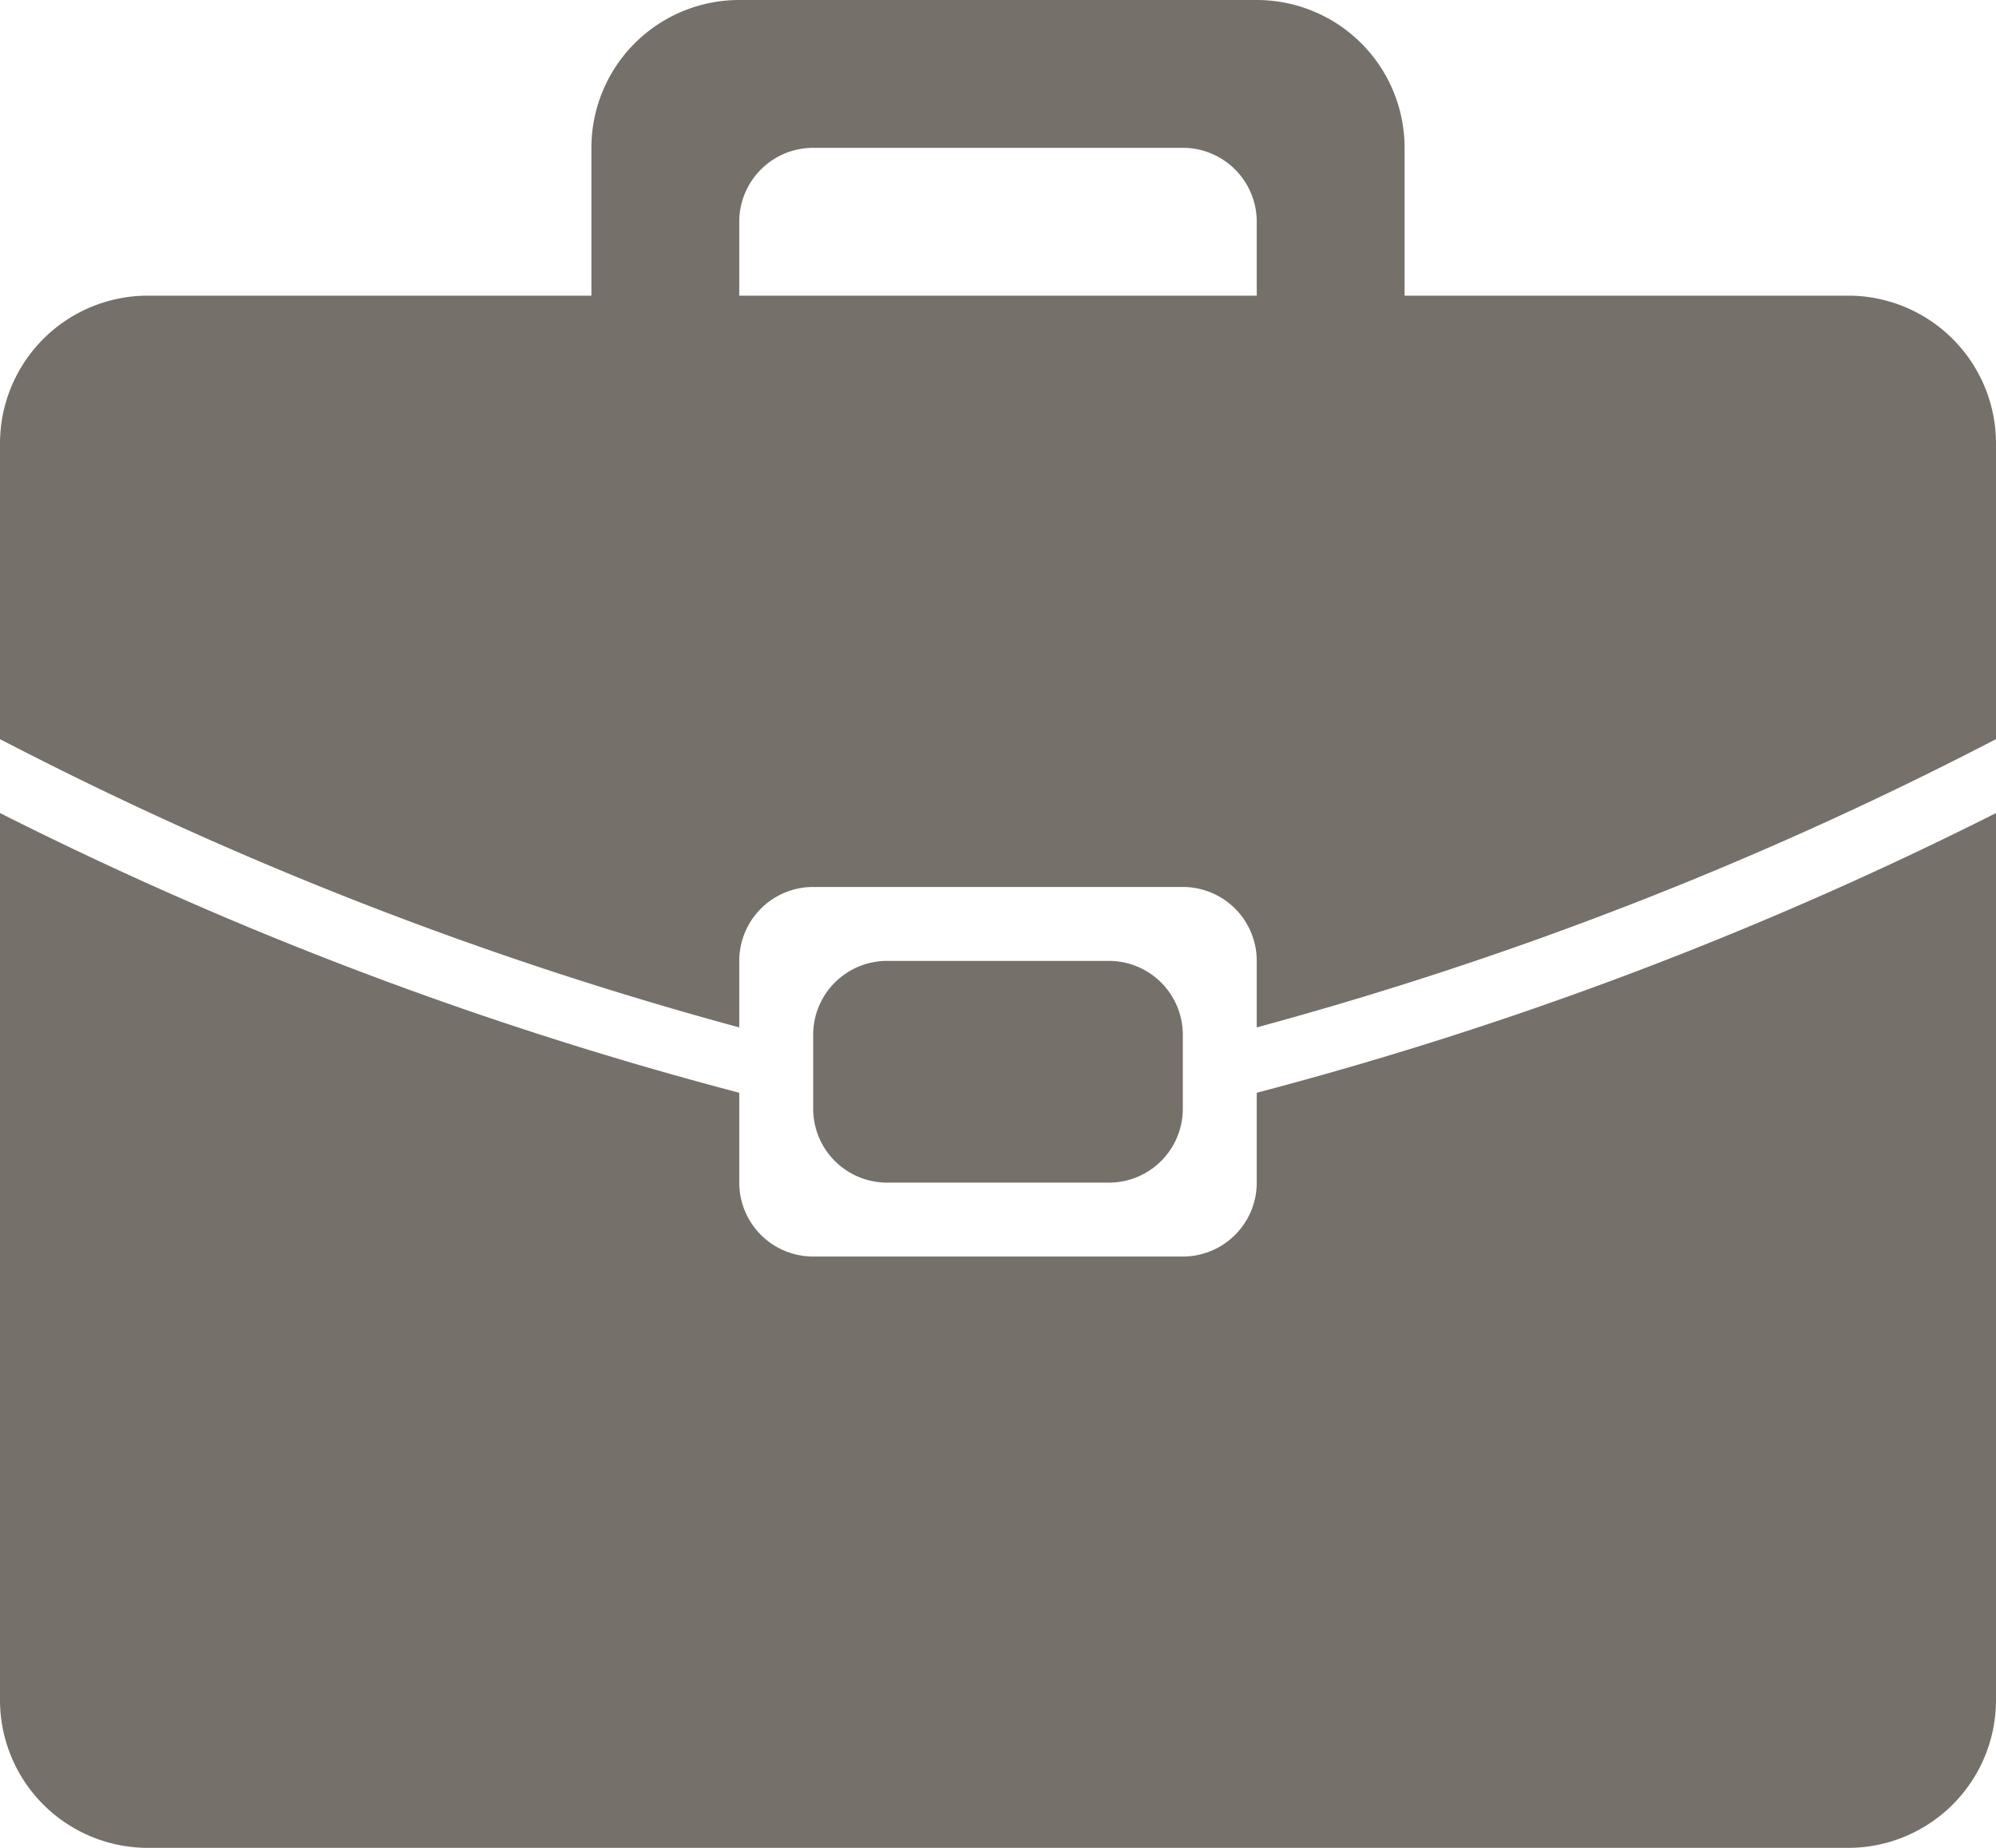 <svg xmlns="http://www.w3.org/2000/svg" viewBox="0 0 27 25">
  <defs>
    <style>
      .cls-1 {
        fill: #76706b;
      }
    </style>
  </defs>
  <path id="suitcase2" class="cls-1" d="M27,29H4a2,2,0,0,1-2-2V15a50.921,50.921,0,0,0,10,3.784V20a1,1,0,0,0,1,1h5a1,1,0,0,0,1-1V18.784A50.95,50.95,0,0,0,29,15V27A2,2,0,0,1,27,29ZM17,17a1,1,0,0,1,1,1v1a1,1,0,0,1-1,1H14a1,1,0,0,1-1-1V18a1,1,0,0,1,1-1Zm2,0a1,1,0,0,0-1-1H13a1,1,0,0,0-1,1v.9A50.09,50.09,0,0,1,2,14V10A2,2,0,0,1,4,8h6V6a2,2,0,0,1,2-2h7a2,2,0,0,1,2,2V8h6a2,2,0,0,1,2,2v4a50.119,50.119,0,0,1-10,3.9ZM19,7a1,1,0,0,0-1-1H13a1,1,0,0,0-1,1V8h7Z" transform="translate(-2 -4)"/>
</svg>
